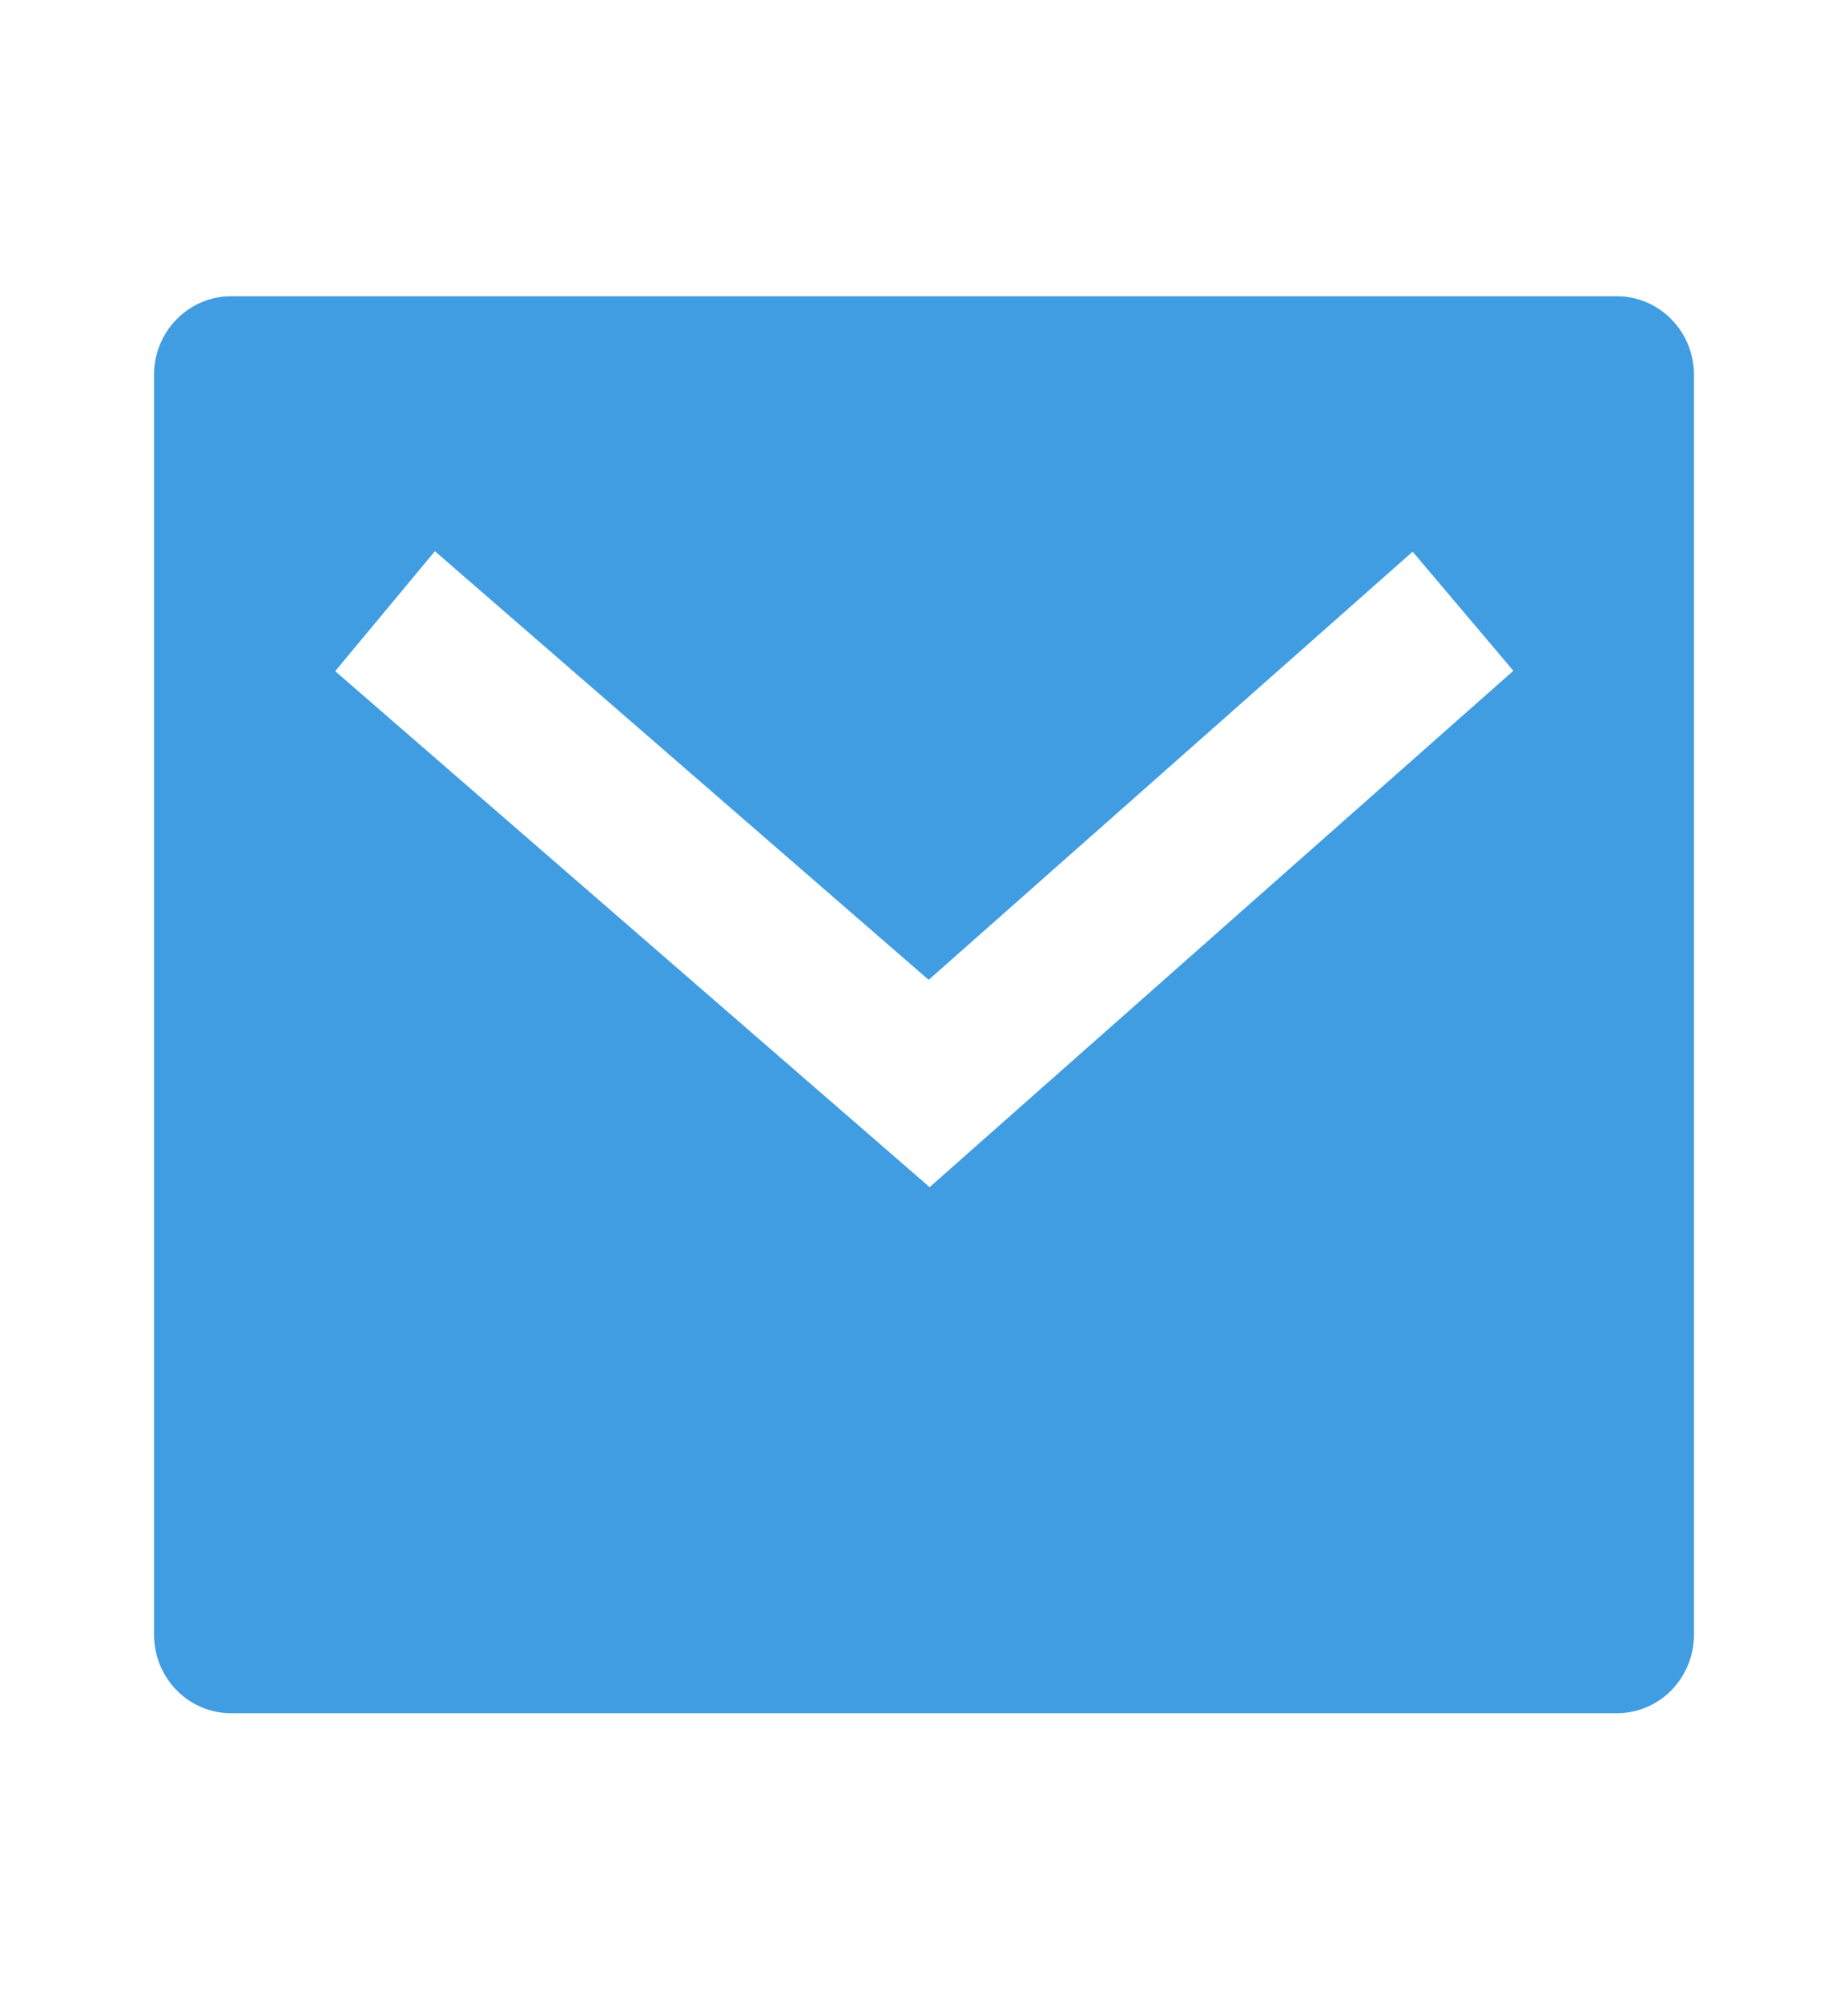 <svg width="24" height="26" viewBox="0 0 24 26" fill="none" xmlns="http://www.w3.org/2000/svg">
<path d="M3 3.845H21C21.265 3.845 21.52 3.953 21.707 4.145C21.895 4.336 22 4.596 22 4.867V21.214C22 21.485 21.895 21.745 21.707 21.937C21.52 22.128 21.265 22.236 21 22.236H3C2.735 22.236 2.48 22.128 2.293 21.937C2.105 21.745 2 21.485 2 21.214V4.867C2 4.596 2.105 4.336 2.293 4.145C2.48 3.953 2.735 3.845 3 3.845V3.845ZM12.06 12.717L5.648 7.154L4.353 8.711L12.073 15.408L19.654 8.706L18.346 7.16L12.061 12.717H12.06Z" fill="#409DE2"/>
</svg>
